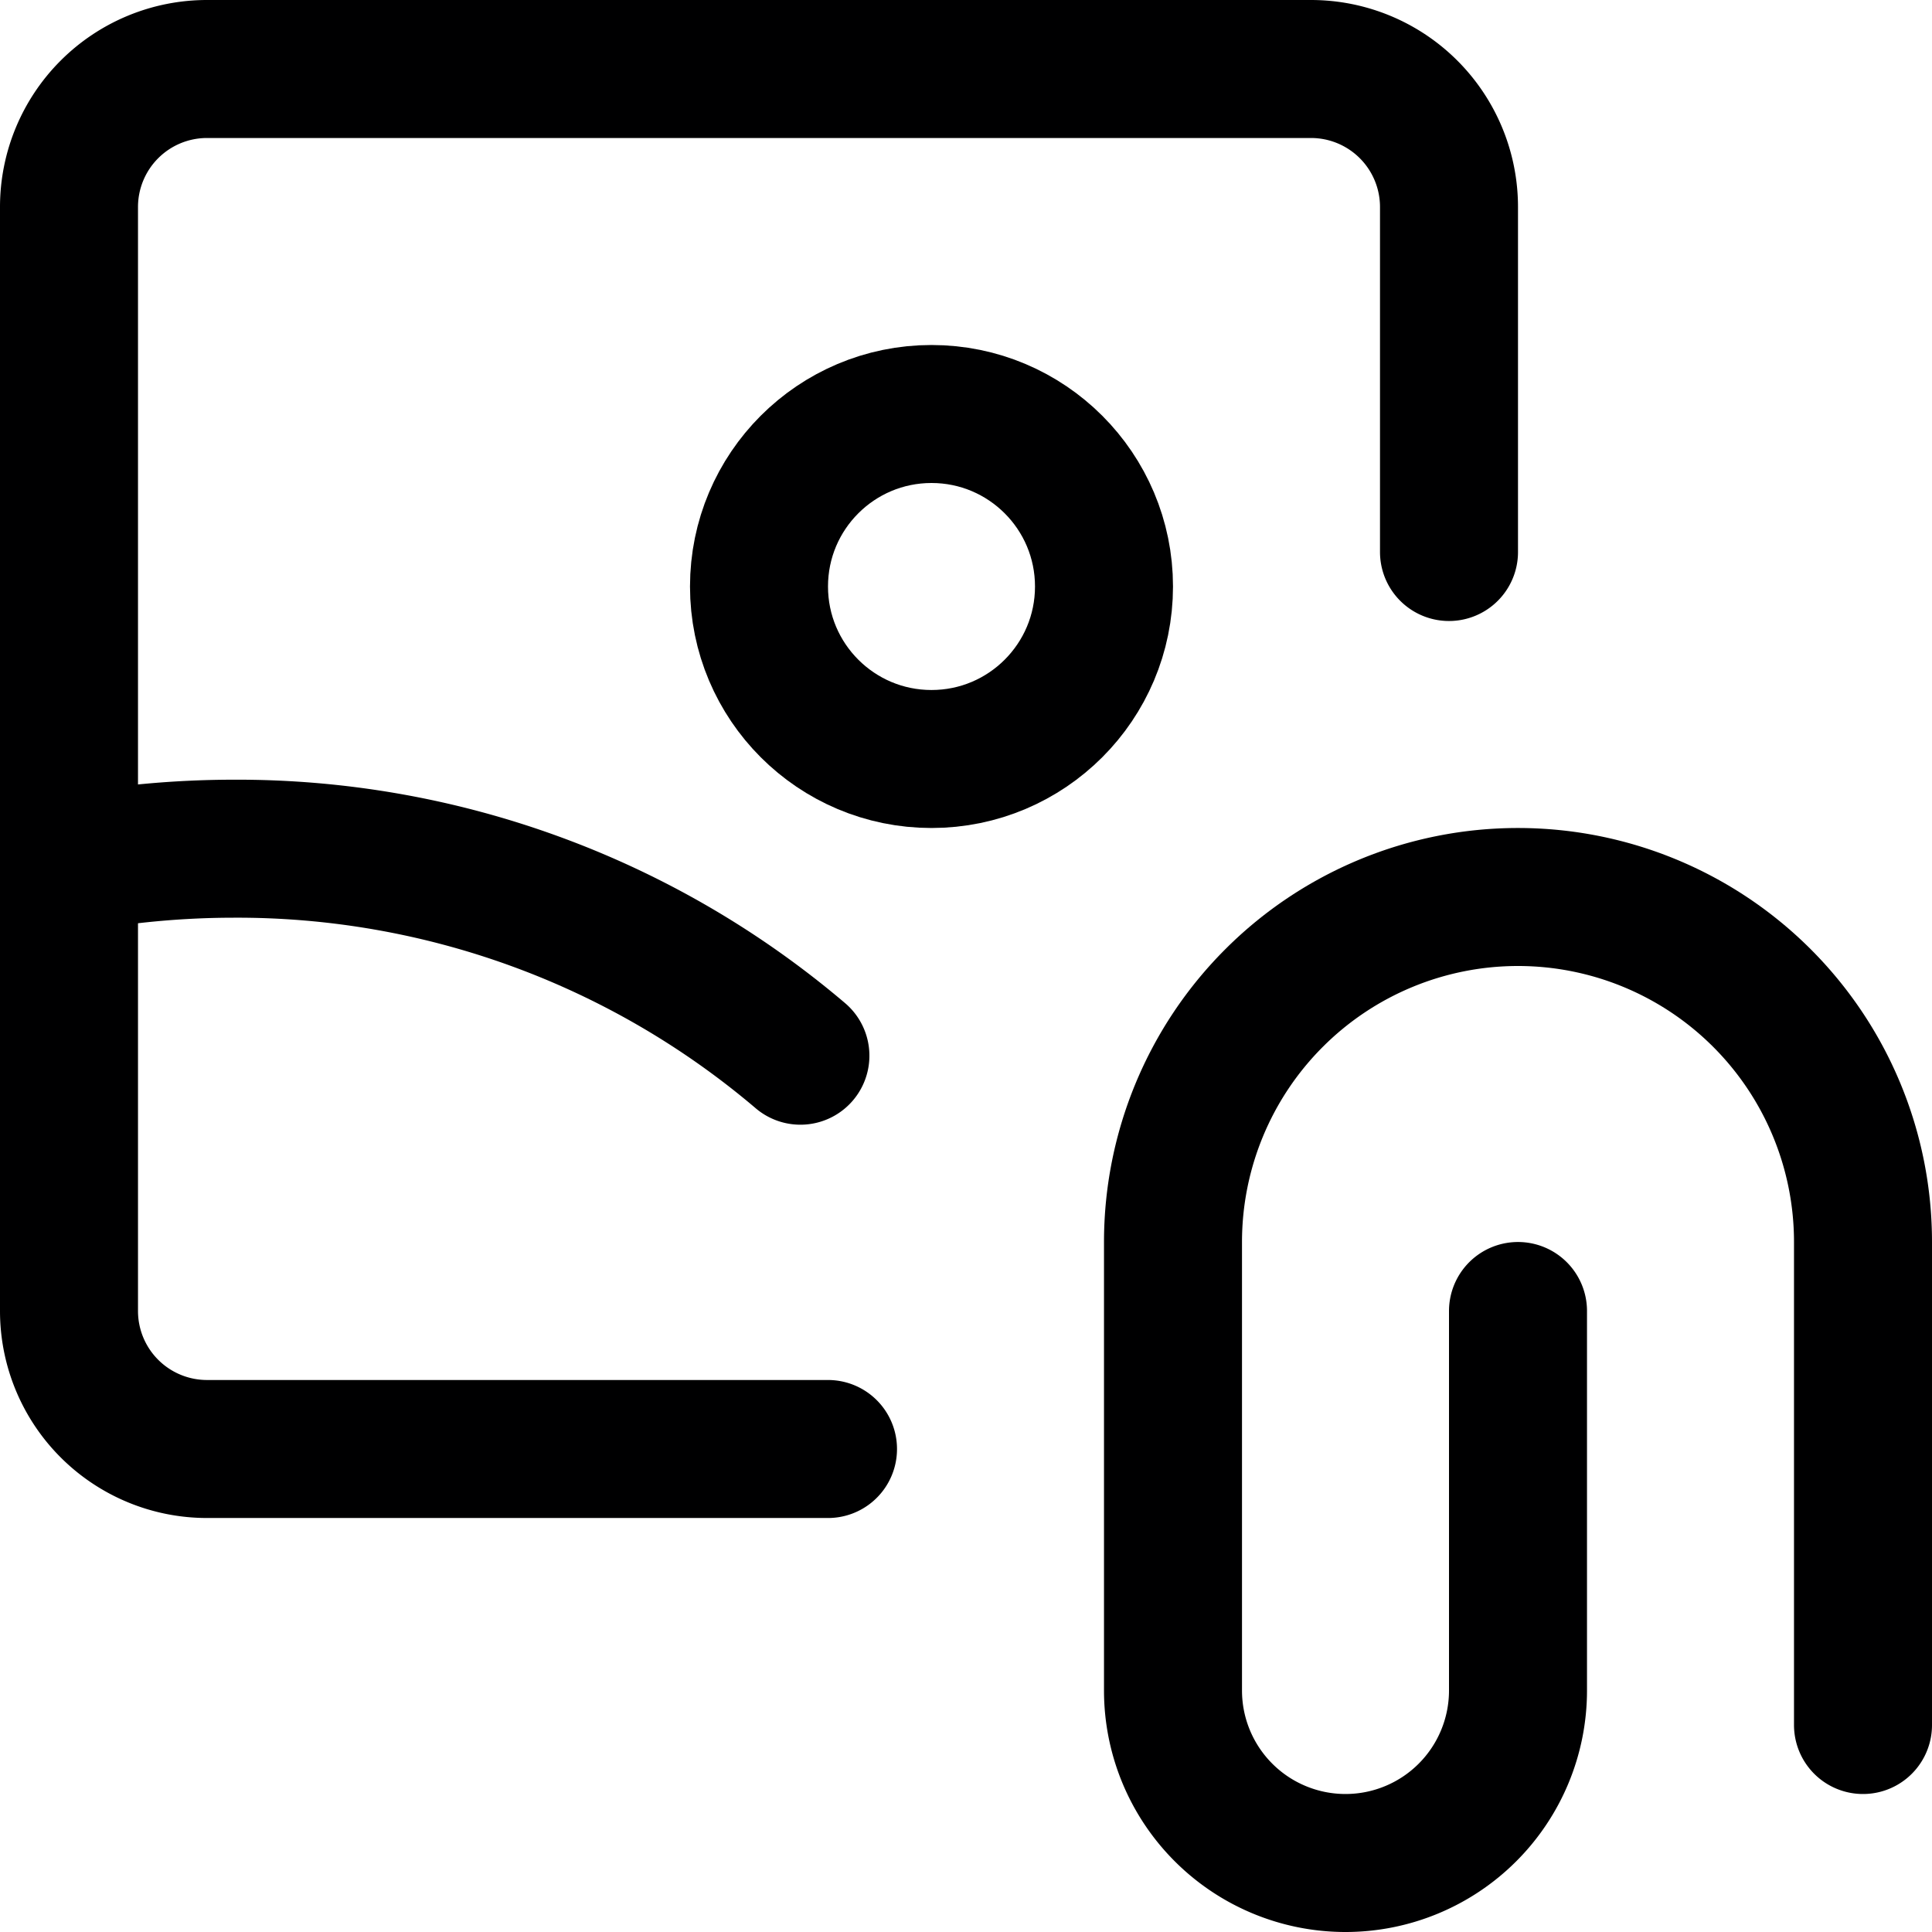 <svg xmlns="http://www.w3.org/2000/svg" viewBox="0 0 14 14">
  <g>
    <path d="M6,10.5H1.5a1,1,0,0,1-1-1v-8a1,1,0,0,1,1-1h8a1,1,0,0,1,1,1V4" style="fill: none;stroke: #000001;stroke-linecap: round;stroke-linejoin: round"/>
    <circle cx="6.75" cy="4.25" r="1.25" style="fill: none;stroke: #000001;stroke-linecap: round;stroke-linejoin: round"/>
    <path d="M5.8,7.65a6.3,6.3,0,0,0-4.11-1.5A6.58,6.58,0,0,0,.5,6.26" style="fill: none;stroke: #000001;stroke-linecap: round;stroke-linejoin: round"/>
    <path d="M11,9.5v2.75a1.25,1.25,0,0,1-2.5,0V9a2.5,2.5,0,0,1,5,0v3.5" style="fill: none;stroke: #000001;stroke-linecap: round;stroke-linejoin: round"/>
  </g>
</svg>
